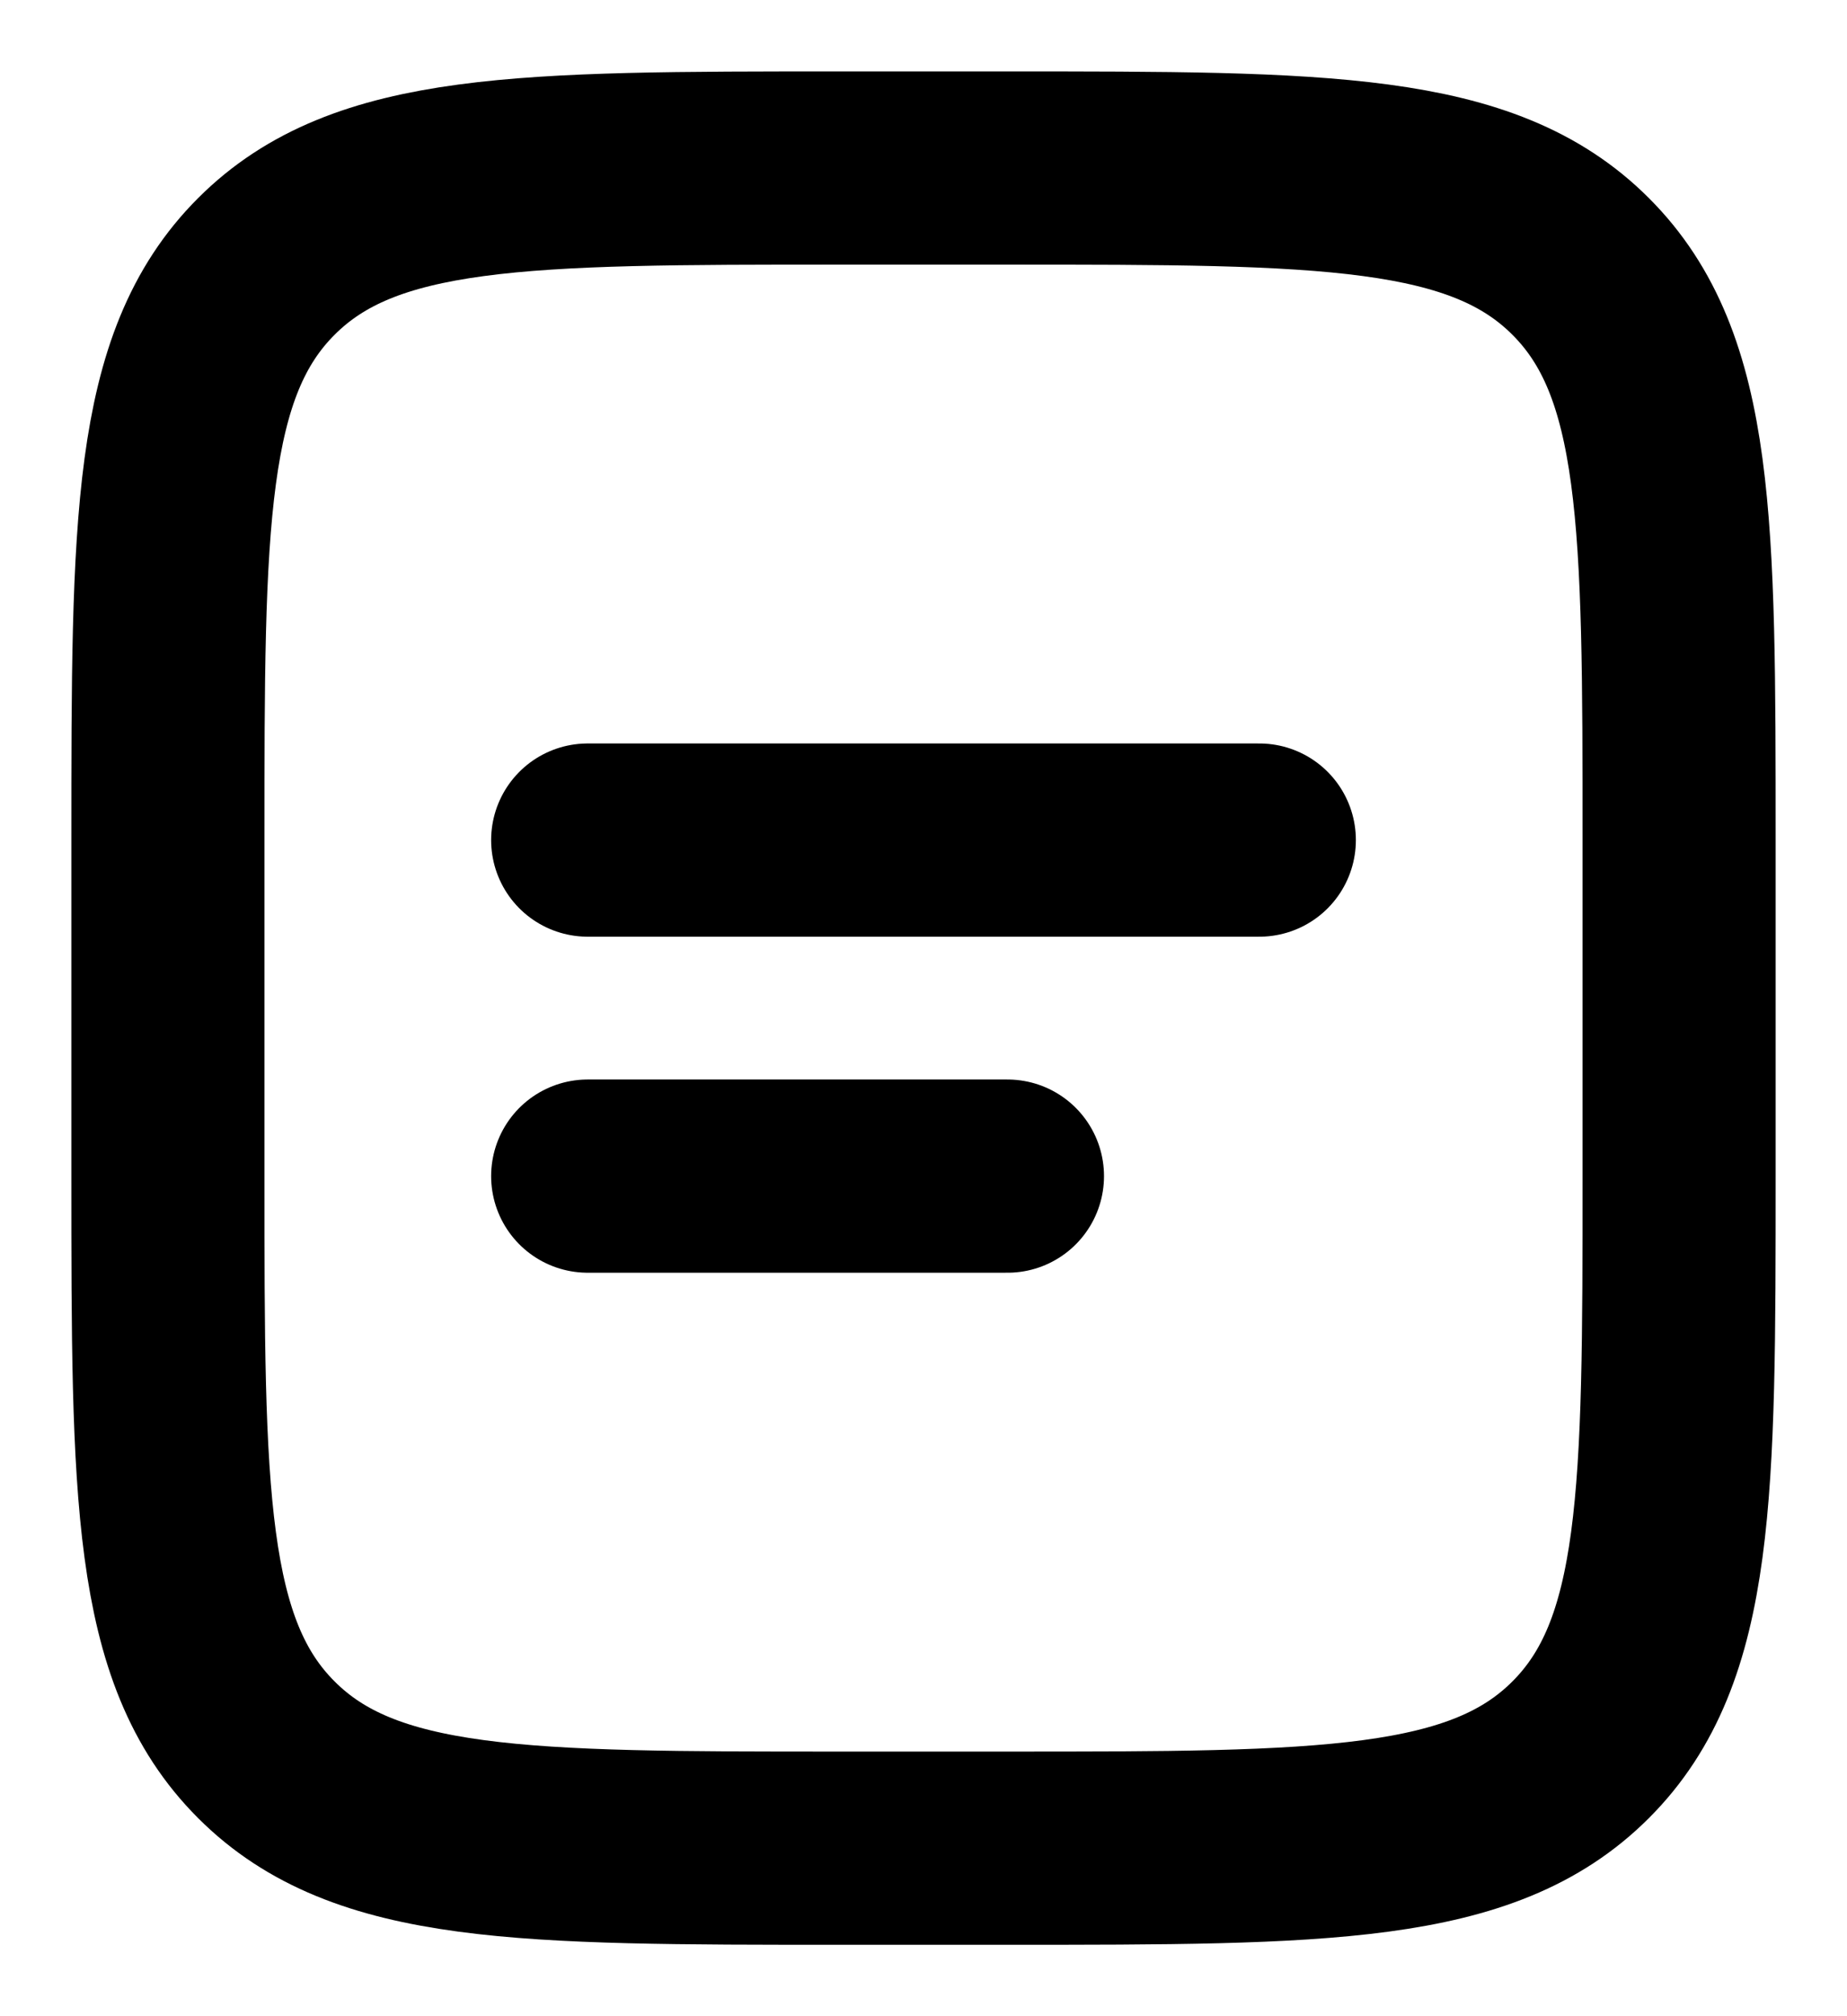 <svg width="22" height="24" viewBox="0 0 22 24" fill="none" xmlns="http://www.w3.org/2000/svg">
<g id="Group">
<path id="Vector" d="M2 10C2 6.229 2 4.343 3.172 3.172C4.343 2 6.229 2 10 2H12C15.771 2 17.657 2 18.828 3.172C20 4.343 20 6.229 20 10V14C20 17.771 20 19.657 18.828 20.828C17.657 22 15.771 22 12 22H10C6.229 22 4.343 22 3.172 20.828C2 19.657 2 17.771 2 14V10Z" stroke="hsl(218, 20%, 50%)" stroke-width="2.3"/>
<path id="Vector_2" d="M7 10H15M7 14H12" stroke="hsl(218, 20%, 50%)" stroke-width="2.3" stroke-linecap="round"/>
</g>
</svg>
